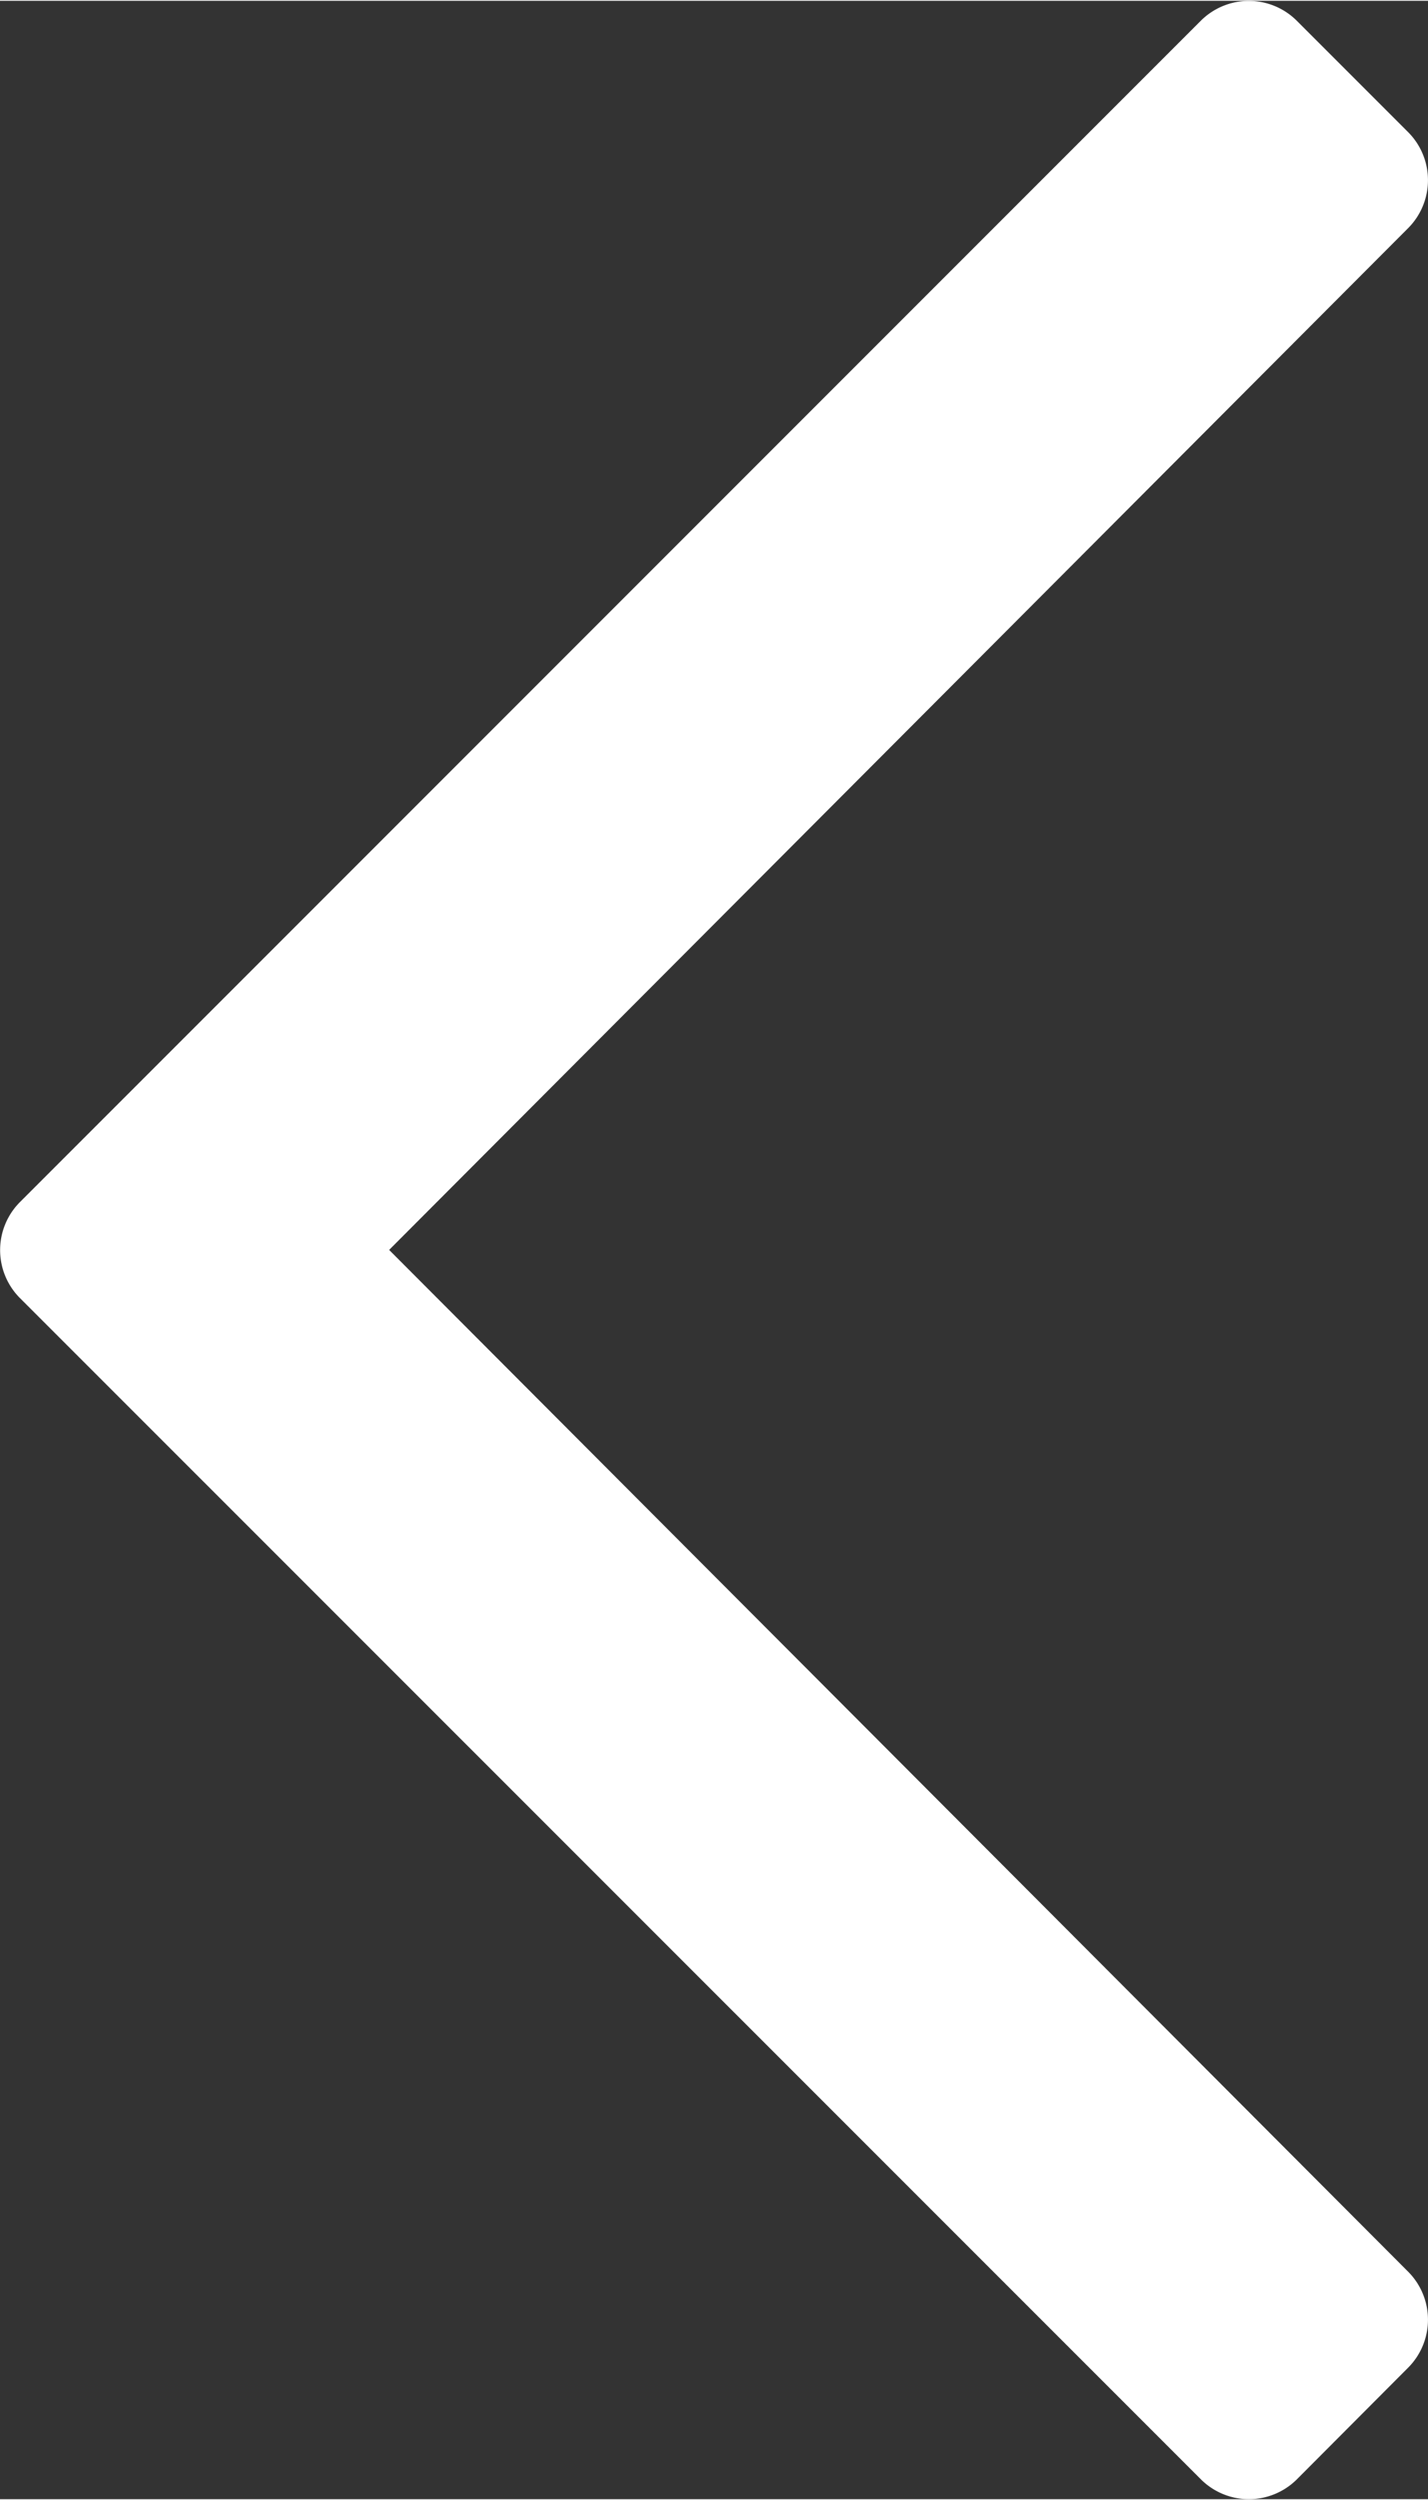 <svg xmlns="http://www.w3.org/2000/svg" width="8" height="14" viewBox="0 0 8.407 14.703">
  <rect x="0" y="0" width="8.407" height="14.703" fill="#333333" stroke="none"/>
  <path id="Path_48" data-name="Path 48" d="M7.68-13.86l.657.657a.4.4,0,0,1,0,.563l-6,6.014,6,6.014a.4.4,0,0,1,0,.563L7.68.61a.4.4,0,0,1-.563,0L.163-6.343a.4.4,0,0,1,0-.564L7.116-13.86A.4.4,0,0,1,7.68-13.86Z" transform="translate(-0.046 13.977)" fill="#fff"/>
</svg>
